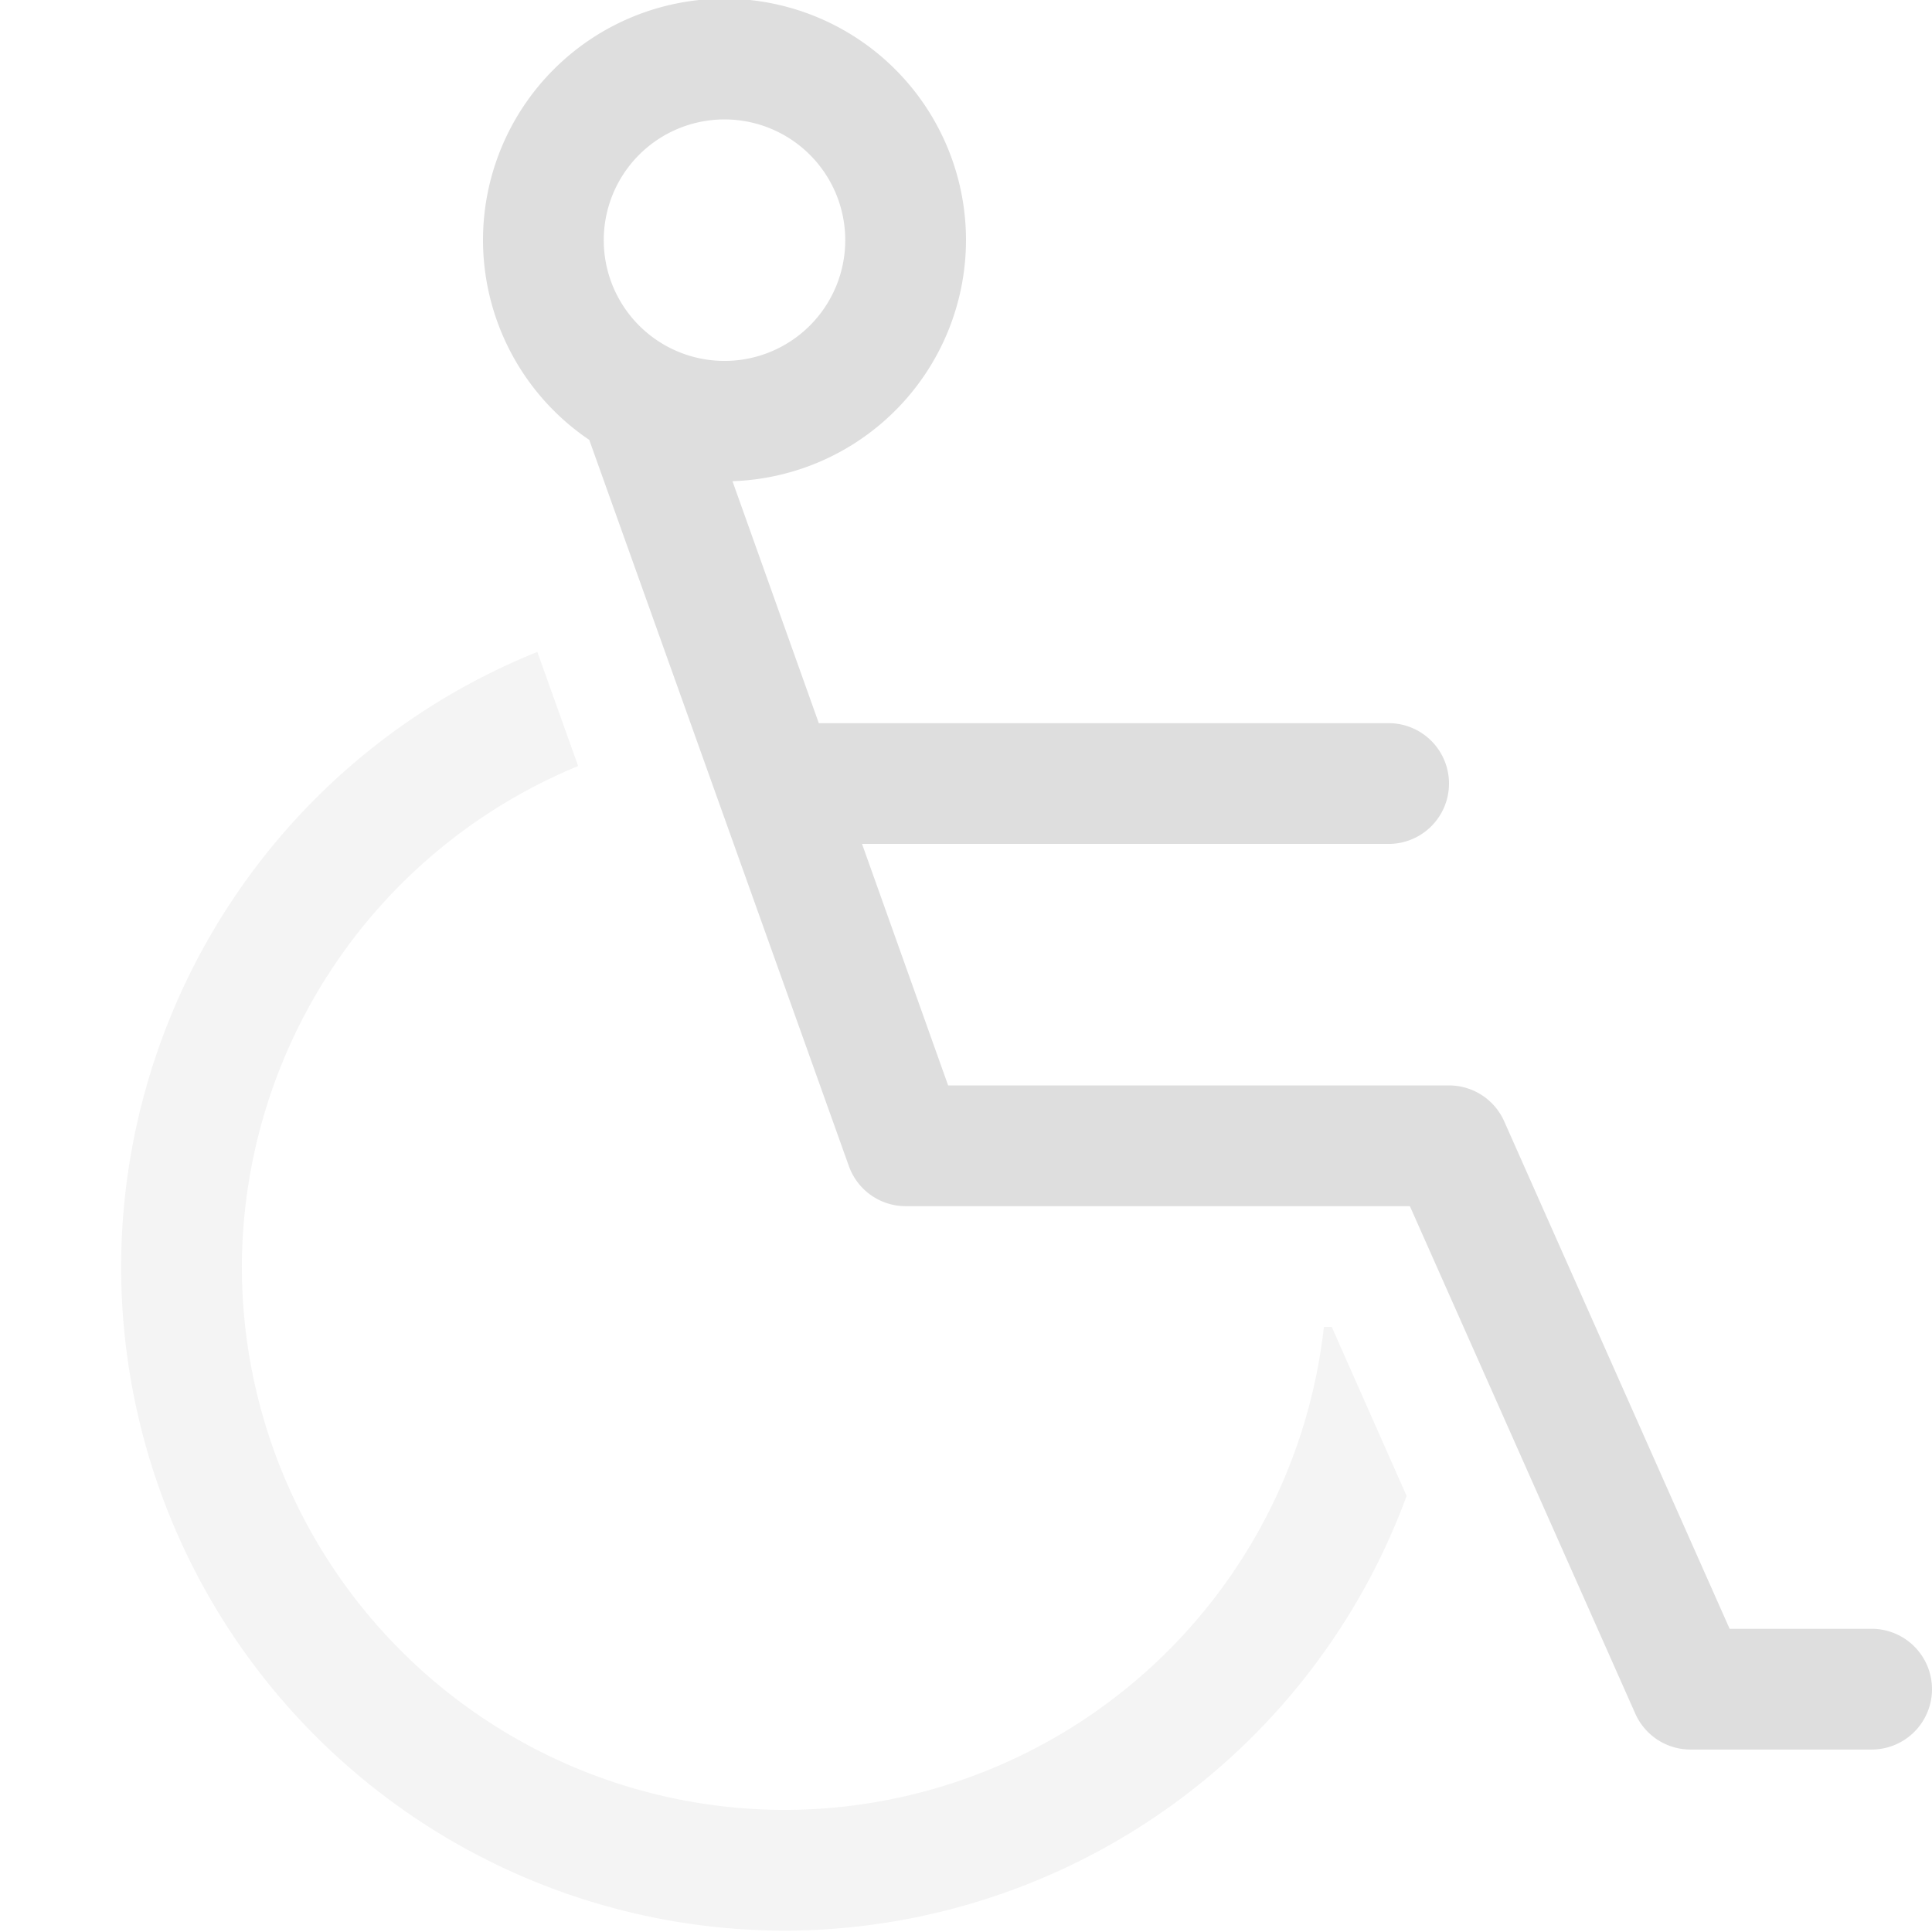 <?xml version='1.0' encoding='ASCII'?>
<svg xmlns="http://www.w3.org/2000/svg" width="16" height="16">
<defs><style id="current-color-scheme" type="text/css">.ColorScheme-Contrast{color:#dedede; fill:currentColor;}</style></defs><g stroke-linecap="round" stroke-linejoin="round" class="ColorScheme-Contrast" fill="currentColor" style="fill:currentColor">
<path d="M366 60a2 2 0 0 0-2 2 2 2 0 0 0 .88 1.654l2.15 6.014a.5.5 0 0 0 .47.332h4.176l1.867 4.203a.5.5 0 0 0 .457.297h1.5a.5.5 0 0 0 .5-.5.5.5 0 0 0-.5-.5h-1.176l-1.867-4.203A.5.5 0 0 0 372 69h-4.148l-.713-2h4.361a.499.499 0 1 0 0-1h-4.719l-.715-2.004A2 2 0 0 0 368 62a2 2 0 0 0-2-2m0 1a1 1 0 0 1 1 1 1 1 0 0 1-1 1 1 1 0 0 1-1-1 1 1 0 0 1 1-1" class="ColorScheme-Contrast" style="fill:currentColor" transform="translate(-360 -60.011)" fill="currentColor"/>
<path d="M364.45 65.41a5.5 5.5 0 0 0-3.447 5.09 5.5 5.5 0 0 0 5.5 5.5 5.5 5.5 0 0 0 5.146-3.6l-.62-1.4h-.065a4.5 4.5 0 0 1-4.461 4 4.5 4.5 0 0 1-4.5-4.5 4.5 4.5 0 0 1 2.785-4.145z" opacity=".35" class="ColorScheme-Contrast" style="fill:currentColor" transform="translate(-360 -60.011)" fill="currentColor"/>
</g>
</svg>
